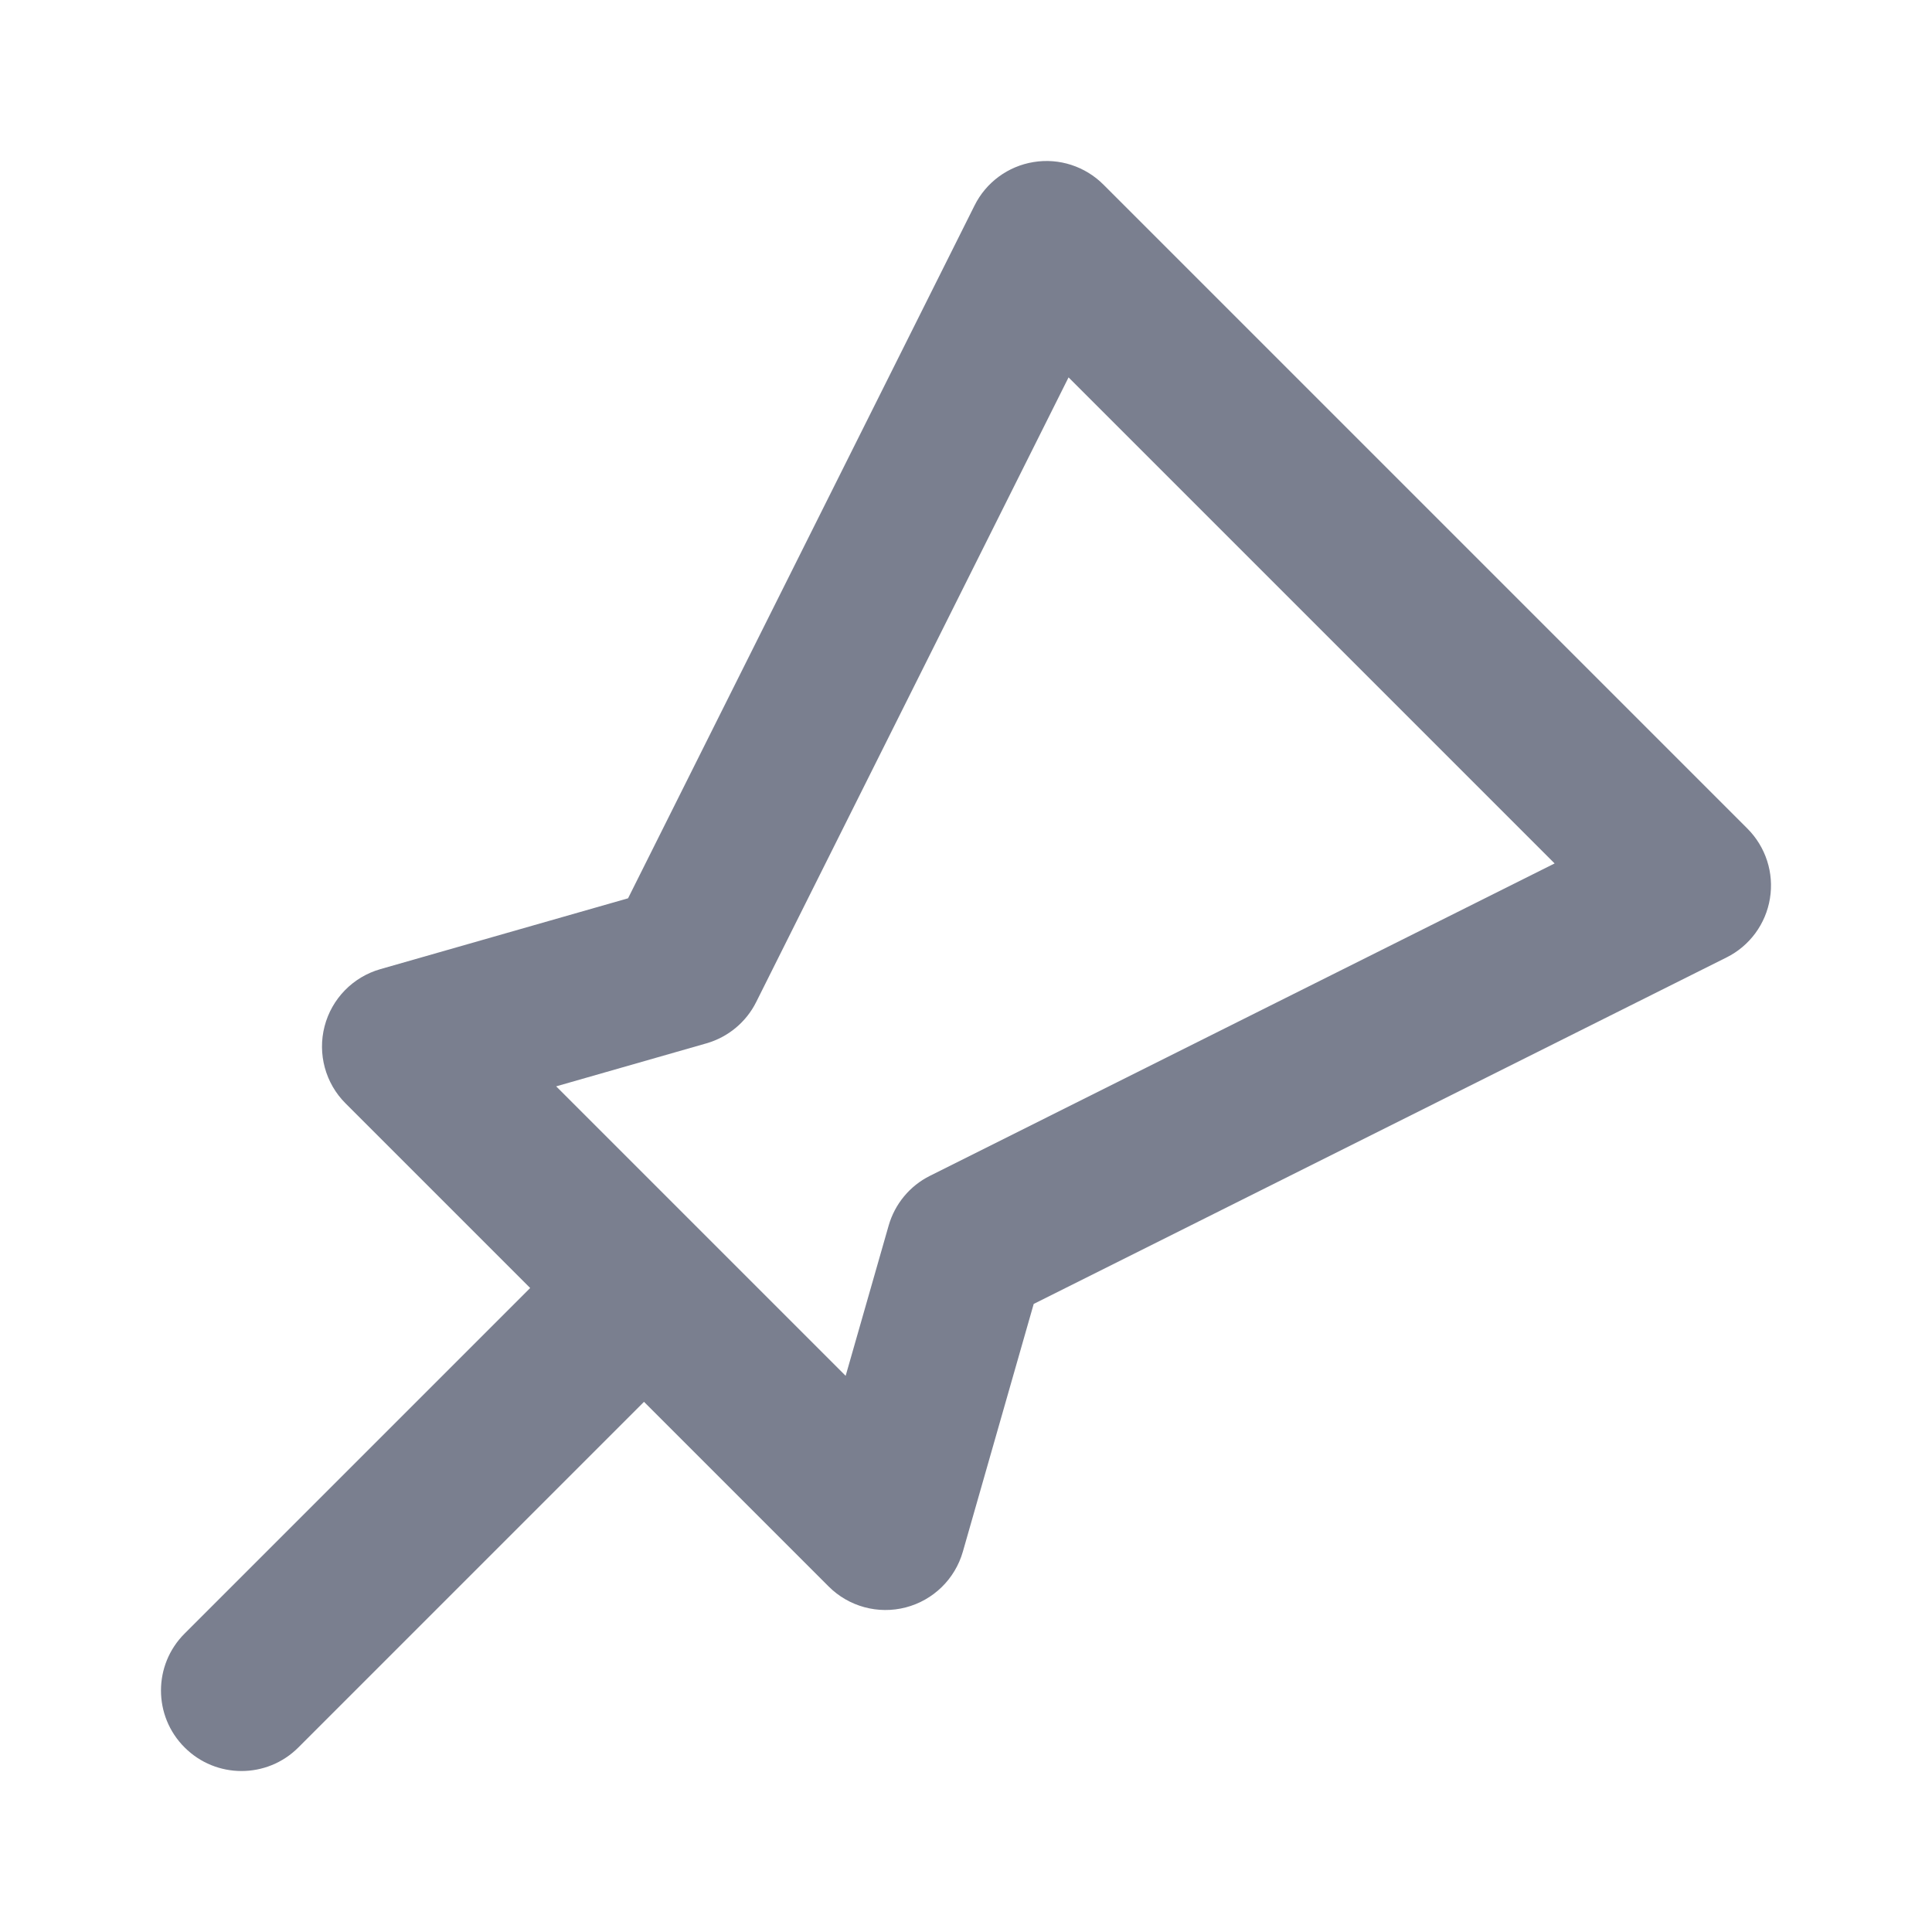 <svg width="24" height="24" viewBox="0 0 24 24" fill="none" xmlns="http://www.w3.org/2000/svg">
<path fill-rule="evenodd" clip-rule="evenodd" d="M12.84 2.013C13.157 1.961 13.48 2.066 13.707 2.293L21.707 10.293C21.934 10.52 22.039 10.843 21.987 11.16C21.936 11.477 21.735 11.751 21.447 11.894L12.841 16.198L11.961 19.275C11.864 19.615 11.594 19.879 11.251 19.968C10.908 20.057 10.543 19.958 10.293 19.707L8 17.414L3.707 21.707C3.317 22.098 2.683 22.098 2.293 21.707C1.902 21.317 1.902 20.683 2.293 20.293L6.586 16L4.293 13.707C4.042 13.457 3.943 13.092 4.032 12.749C4.121 12.406 4.385 12.136 4.725 12.039L7.802 11.159L12.106 2.553C12.249 2.265 12.523 2.064 12.84 2.013ZM13.274 4.688L9.394 12.447C9.269 12.698 9.044 12.884 8.775 12.961L6.909 13.495L10.505 17.091L11.039 15.225C11.116 14.956 11.302 14.731 11.553 14.606L19.312 10.726L13.274 4.688Z" fill="#7A7F8F"/>
</svg>
